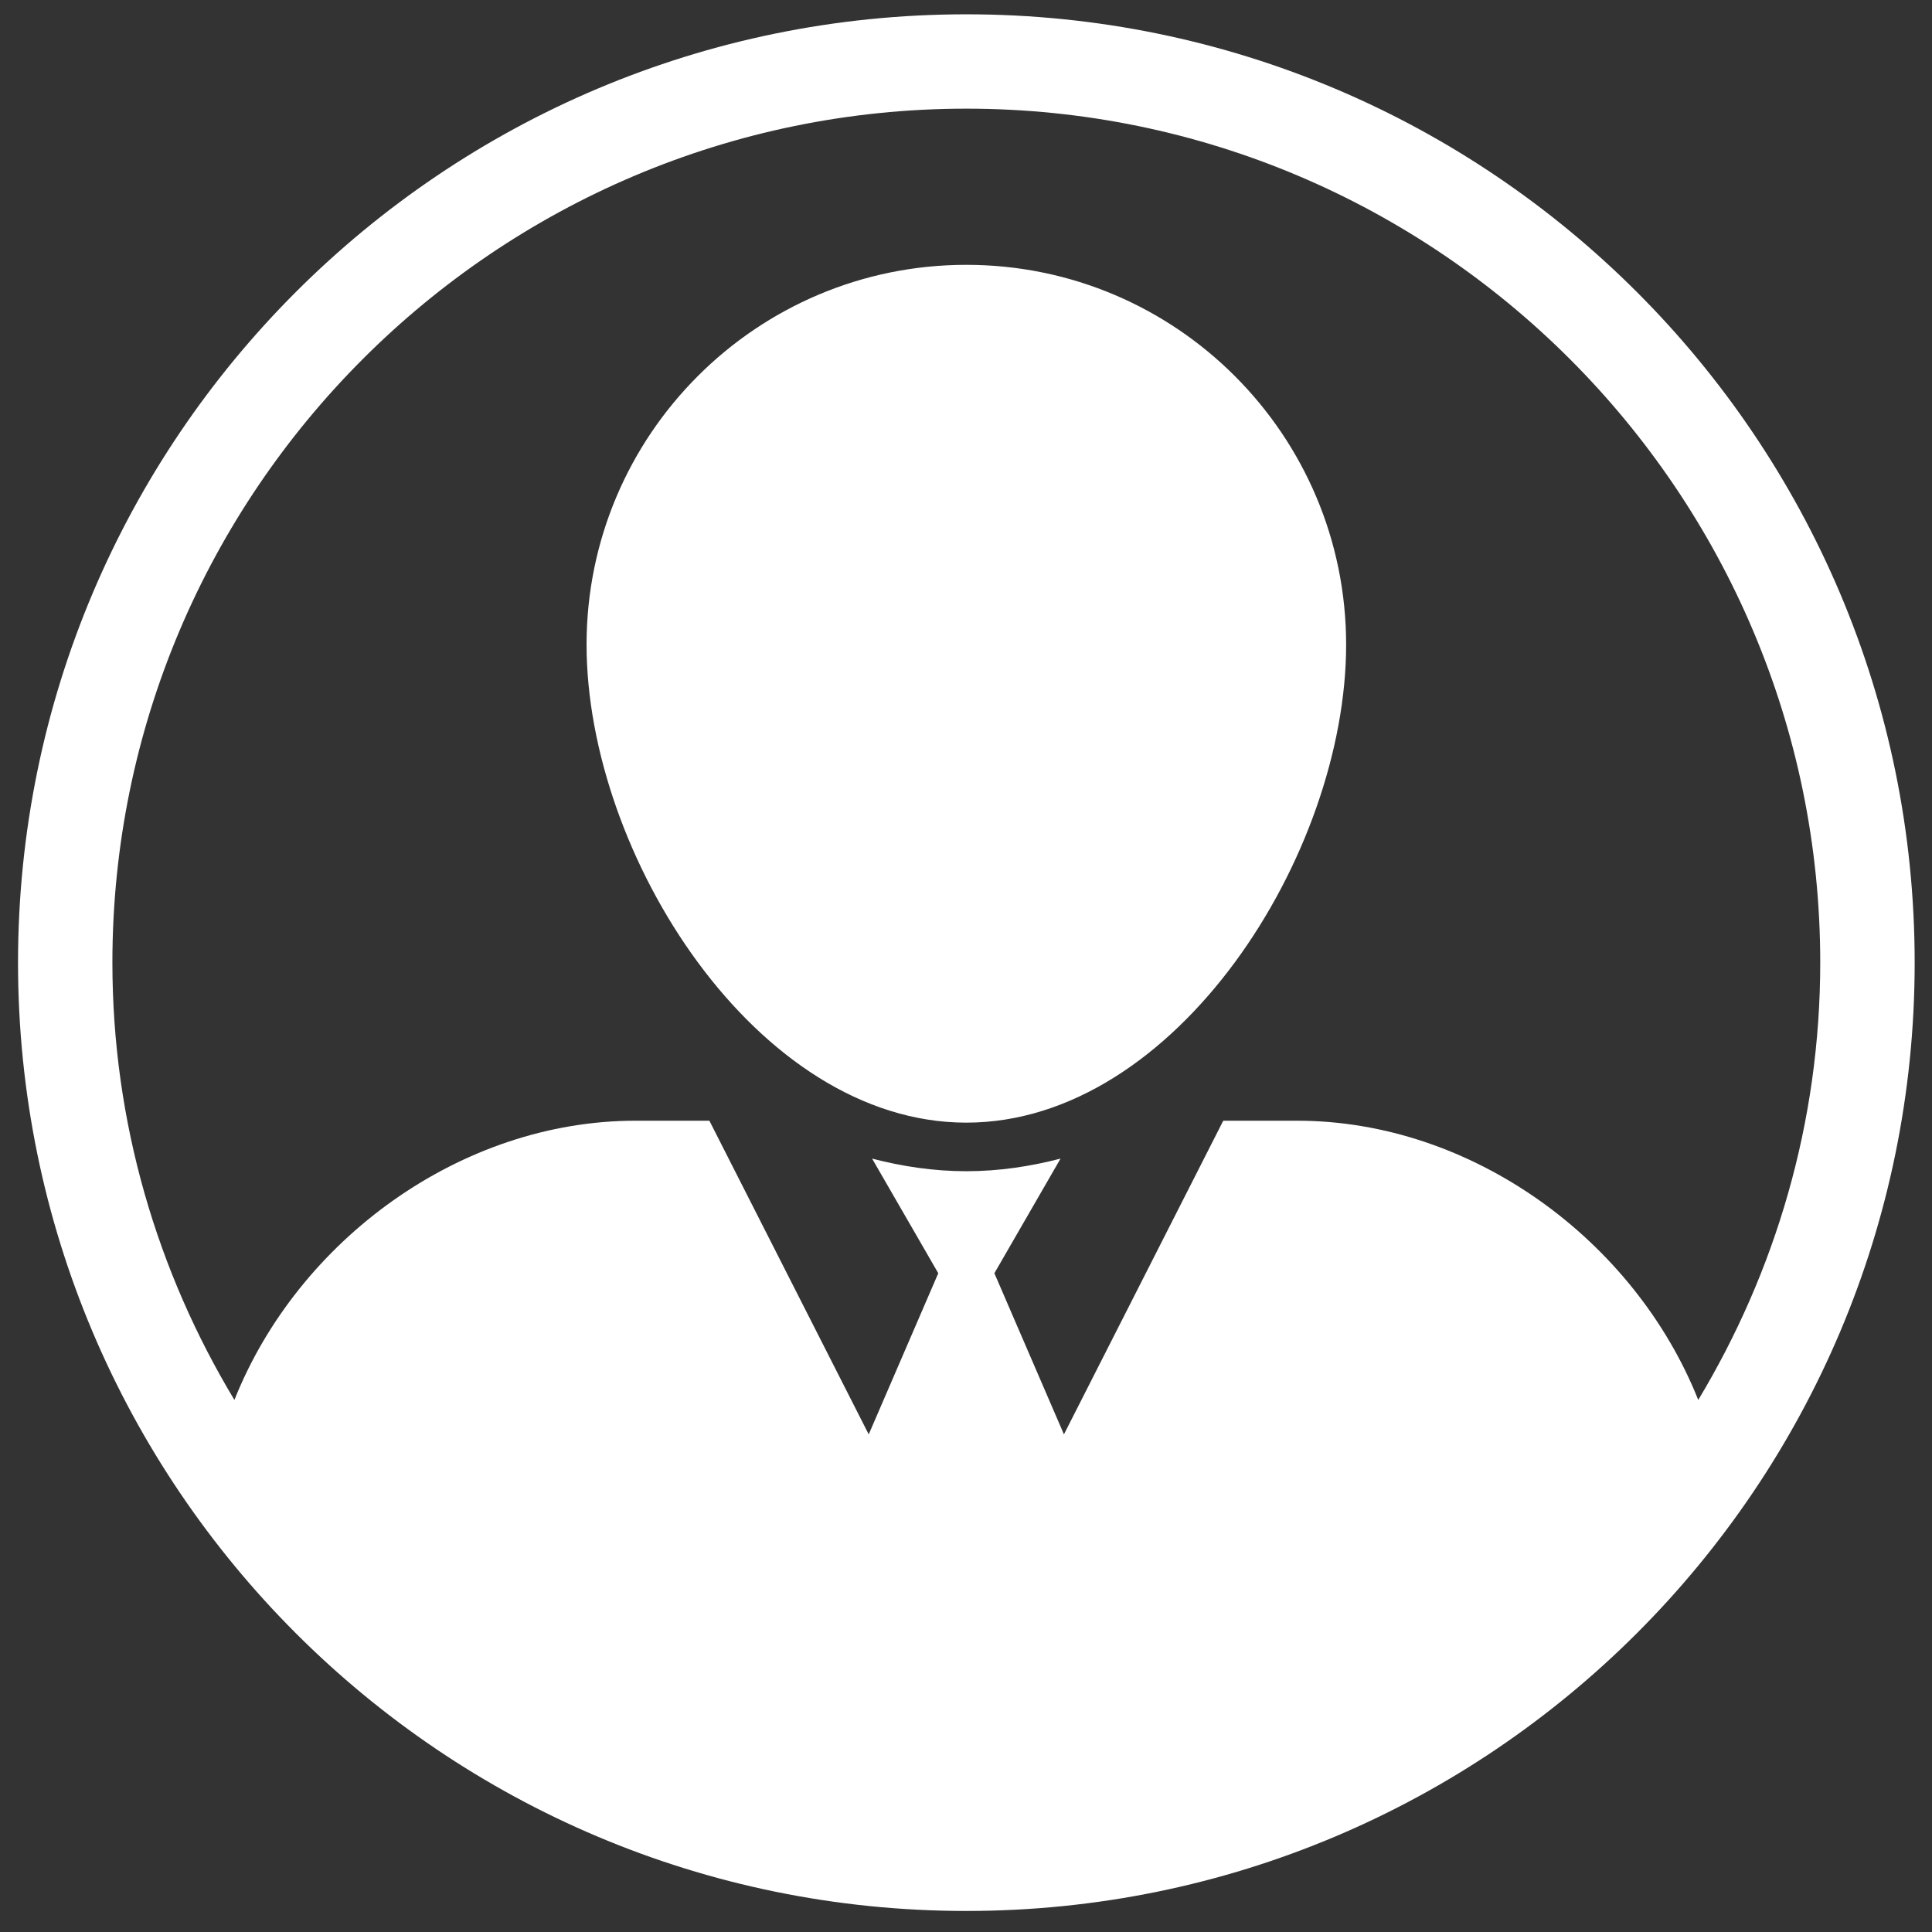 <?xml version="1.0" encoding="UTF-8" standalone="no"?>
<svg width="91px" height="91px" viewBox="0 0 91 91" version="1.1" xmlns="http://www.w3.org/2000/svg" xmlns:xlink="http://www.w3.org/1999/xlink">
    <rect x="0" y="0" width="91" height="91" fill="#333333" stroke="none"/>
    <!-- Generator: Sketch 3.7 (28169) - http://www.bohemiancoding.com/sketch -->
    <title>Artboard</title>
    <desc>Created with Sketch.</desc>
    <defs></defs>
    <g id="Page-1" stroke="none" stroke-width="1" fill="none" fill-rule="evenodd">
        <g id="Artboard" fill="#fff">
            <path d="M45.516,0.674 C20.848,0.674 0.849,20.672 0.849,45.342 C0.849,70.011 20.848,90.009 45.516,90.009 C70.184,90.009 90.184,70.011 90.184,45.342 C90.184,20.672 70.186,0.674 45.516,0.674 L45.516,0.674 Z M61.096,52.787 L57.617,52.787 L50.113,67.56 L46.837,59.971 L49.953,54.572 C48.531,54.941 47.051,55.166 45.515,55.166 C43.98,55.166 42.499,54.941 41.077,54.572 L44.194,59.971 L40.918,67.561 L33.413,52.787 L29.936,52.787 C21.716,52.787 14.043,58.396 11.041,65.939 C7.411,59.91 5.294,52.876 5.294,45.339 C5.294,23.161 23.338,5.118 45.515,5.118 C67.693,5.118 85.736,23.161 85.736,45.339 C85.736,52.875 83.619,59.907 79.99,65.939 C76.986,58.396 69.314,52.787 61.096,52.787 L61.096,52.787 Z M45.516,12.474 C35.637,12.474 27.628,20.488 27.628,30.362 C27.628,40.241 35.636,52.878 45.516,52.878 C55.395,52.878 63.405,40.241 63.405,30.362 C63.402,20.485 55.395,12.474 45.516,12.474 L45.516,12.474 Z" id="Shape"></path>
        </g>
    </g>
</svg>